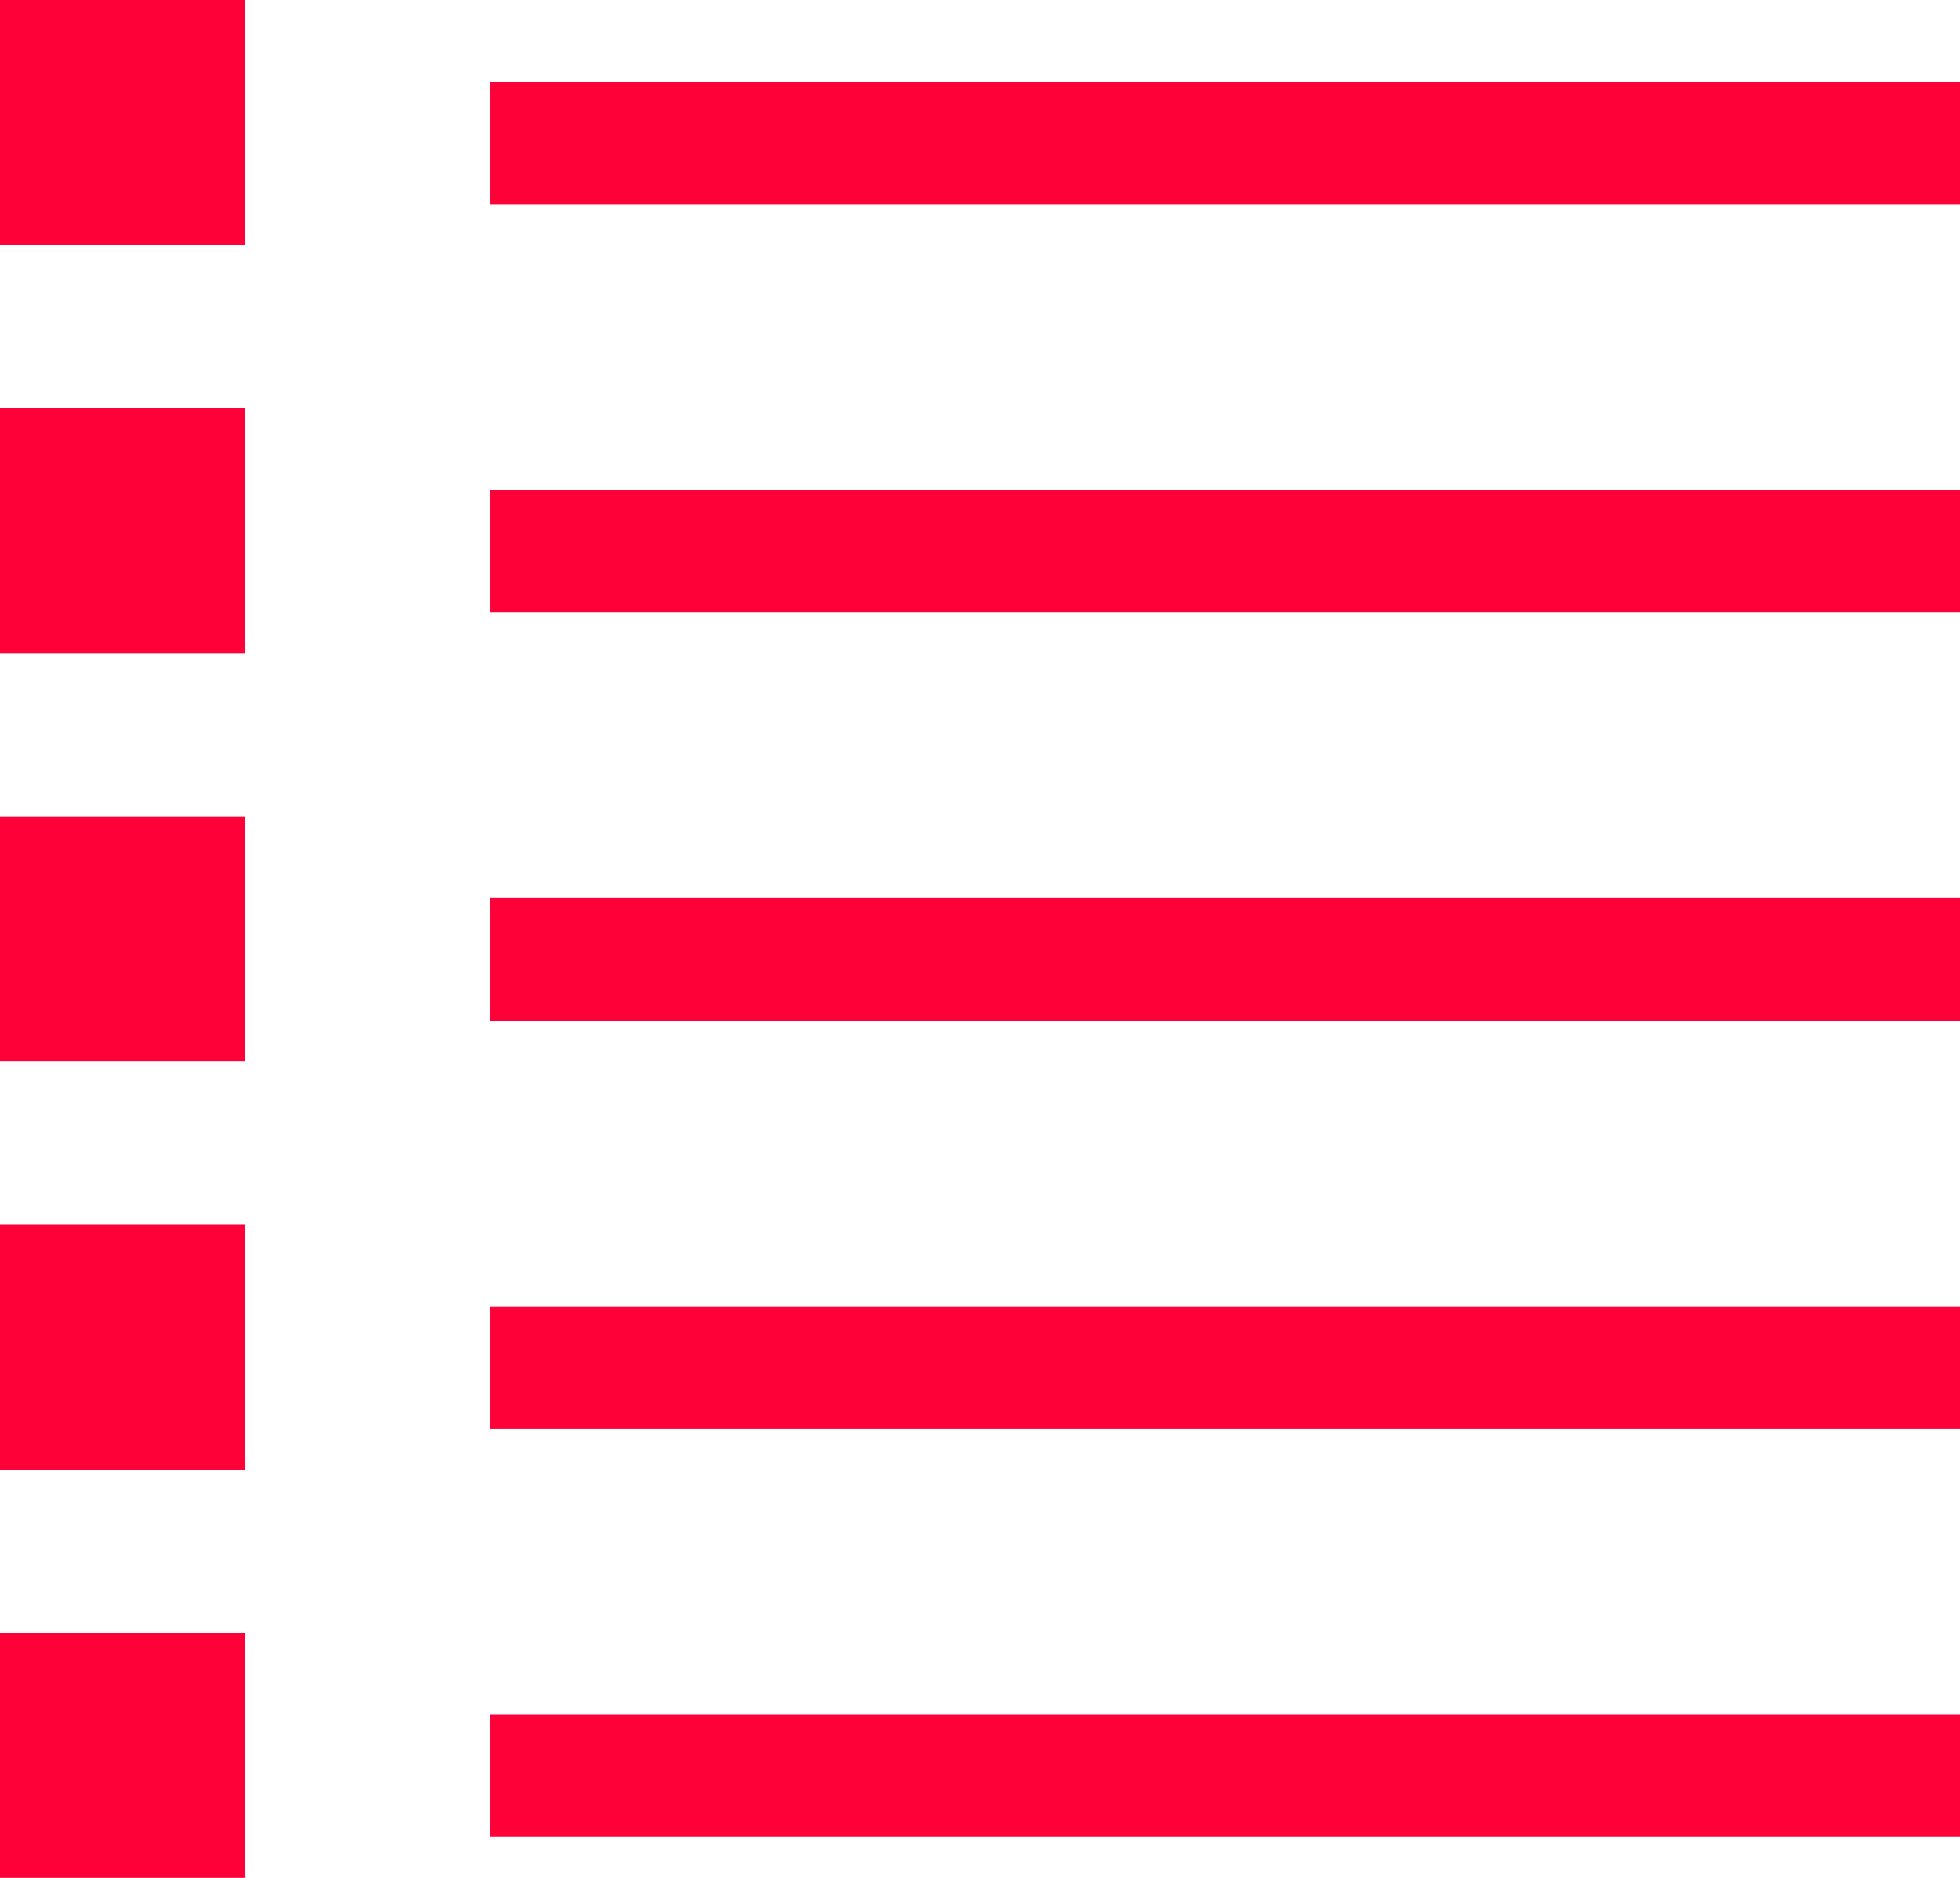 <?xml version="1.0" encoding="UTF-8"?>
<svg width="24px" height="23px" viewBox="0 0 24 23" version="1.1" xmlns="http://www.w3.org/2000/svg" xmlns:xlink="http://www.w3.org/1999/xlink">
    <!-- Generator: Sketch 64 (93537) - https://sketch.com -->
    <title>smallList</title>
    <desc>Created with Sketch.</desc>
    <g id="Symbols" stroke="none" stroke-width="1" fill="none" fill-rule="evenodd">
        <g id="smallList" transform="translate(-3, -4)">
            <rect id="Rectangle" x="0" y="0" width="30" height="30"></rect>
            <g id="Group-2" transform="translate(3, 4)" fill="#FF0139">
                <rect id="Rectangle" stroke="#FF0139" x="0.5" y="0.5" width="2" height="2"></rect>
                <rect id="Rectangle" x="6" y="1" width="18" height="1.5"></rect>
                <rect id="Rectangle" stroke="#FF0139" x="0.5" y="5.5" width="2" height="2"></rect>
                <rect id="Rectangle" x="6" y="6" width="18" height="1.5"></rect>
                <rect id="Rectangle" stroke="#FF0139" x="0.5" y="10.5" width="2" height="2"></rect>
                <rect id="Rectangle" x="6" y="11" width="18" height="1.5"></rect>
                <rect id="Rectangle" stroke="#FF0139" x="0.5" y="15.5" width="2" height="2"></rect>
                <rect id="Rectangle" x="6" y="16" width="18" height="1.5"></rect>
                <rect id="Rectangle" stroke="#FF0139" x="0.5" y="20.5" width="2" height="2"></rect>
                <rect id="Rectangle" x="6" y="21" width="18" height="1.5"></rect>
            </g>
        </g>
    </g>
</svg>